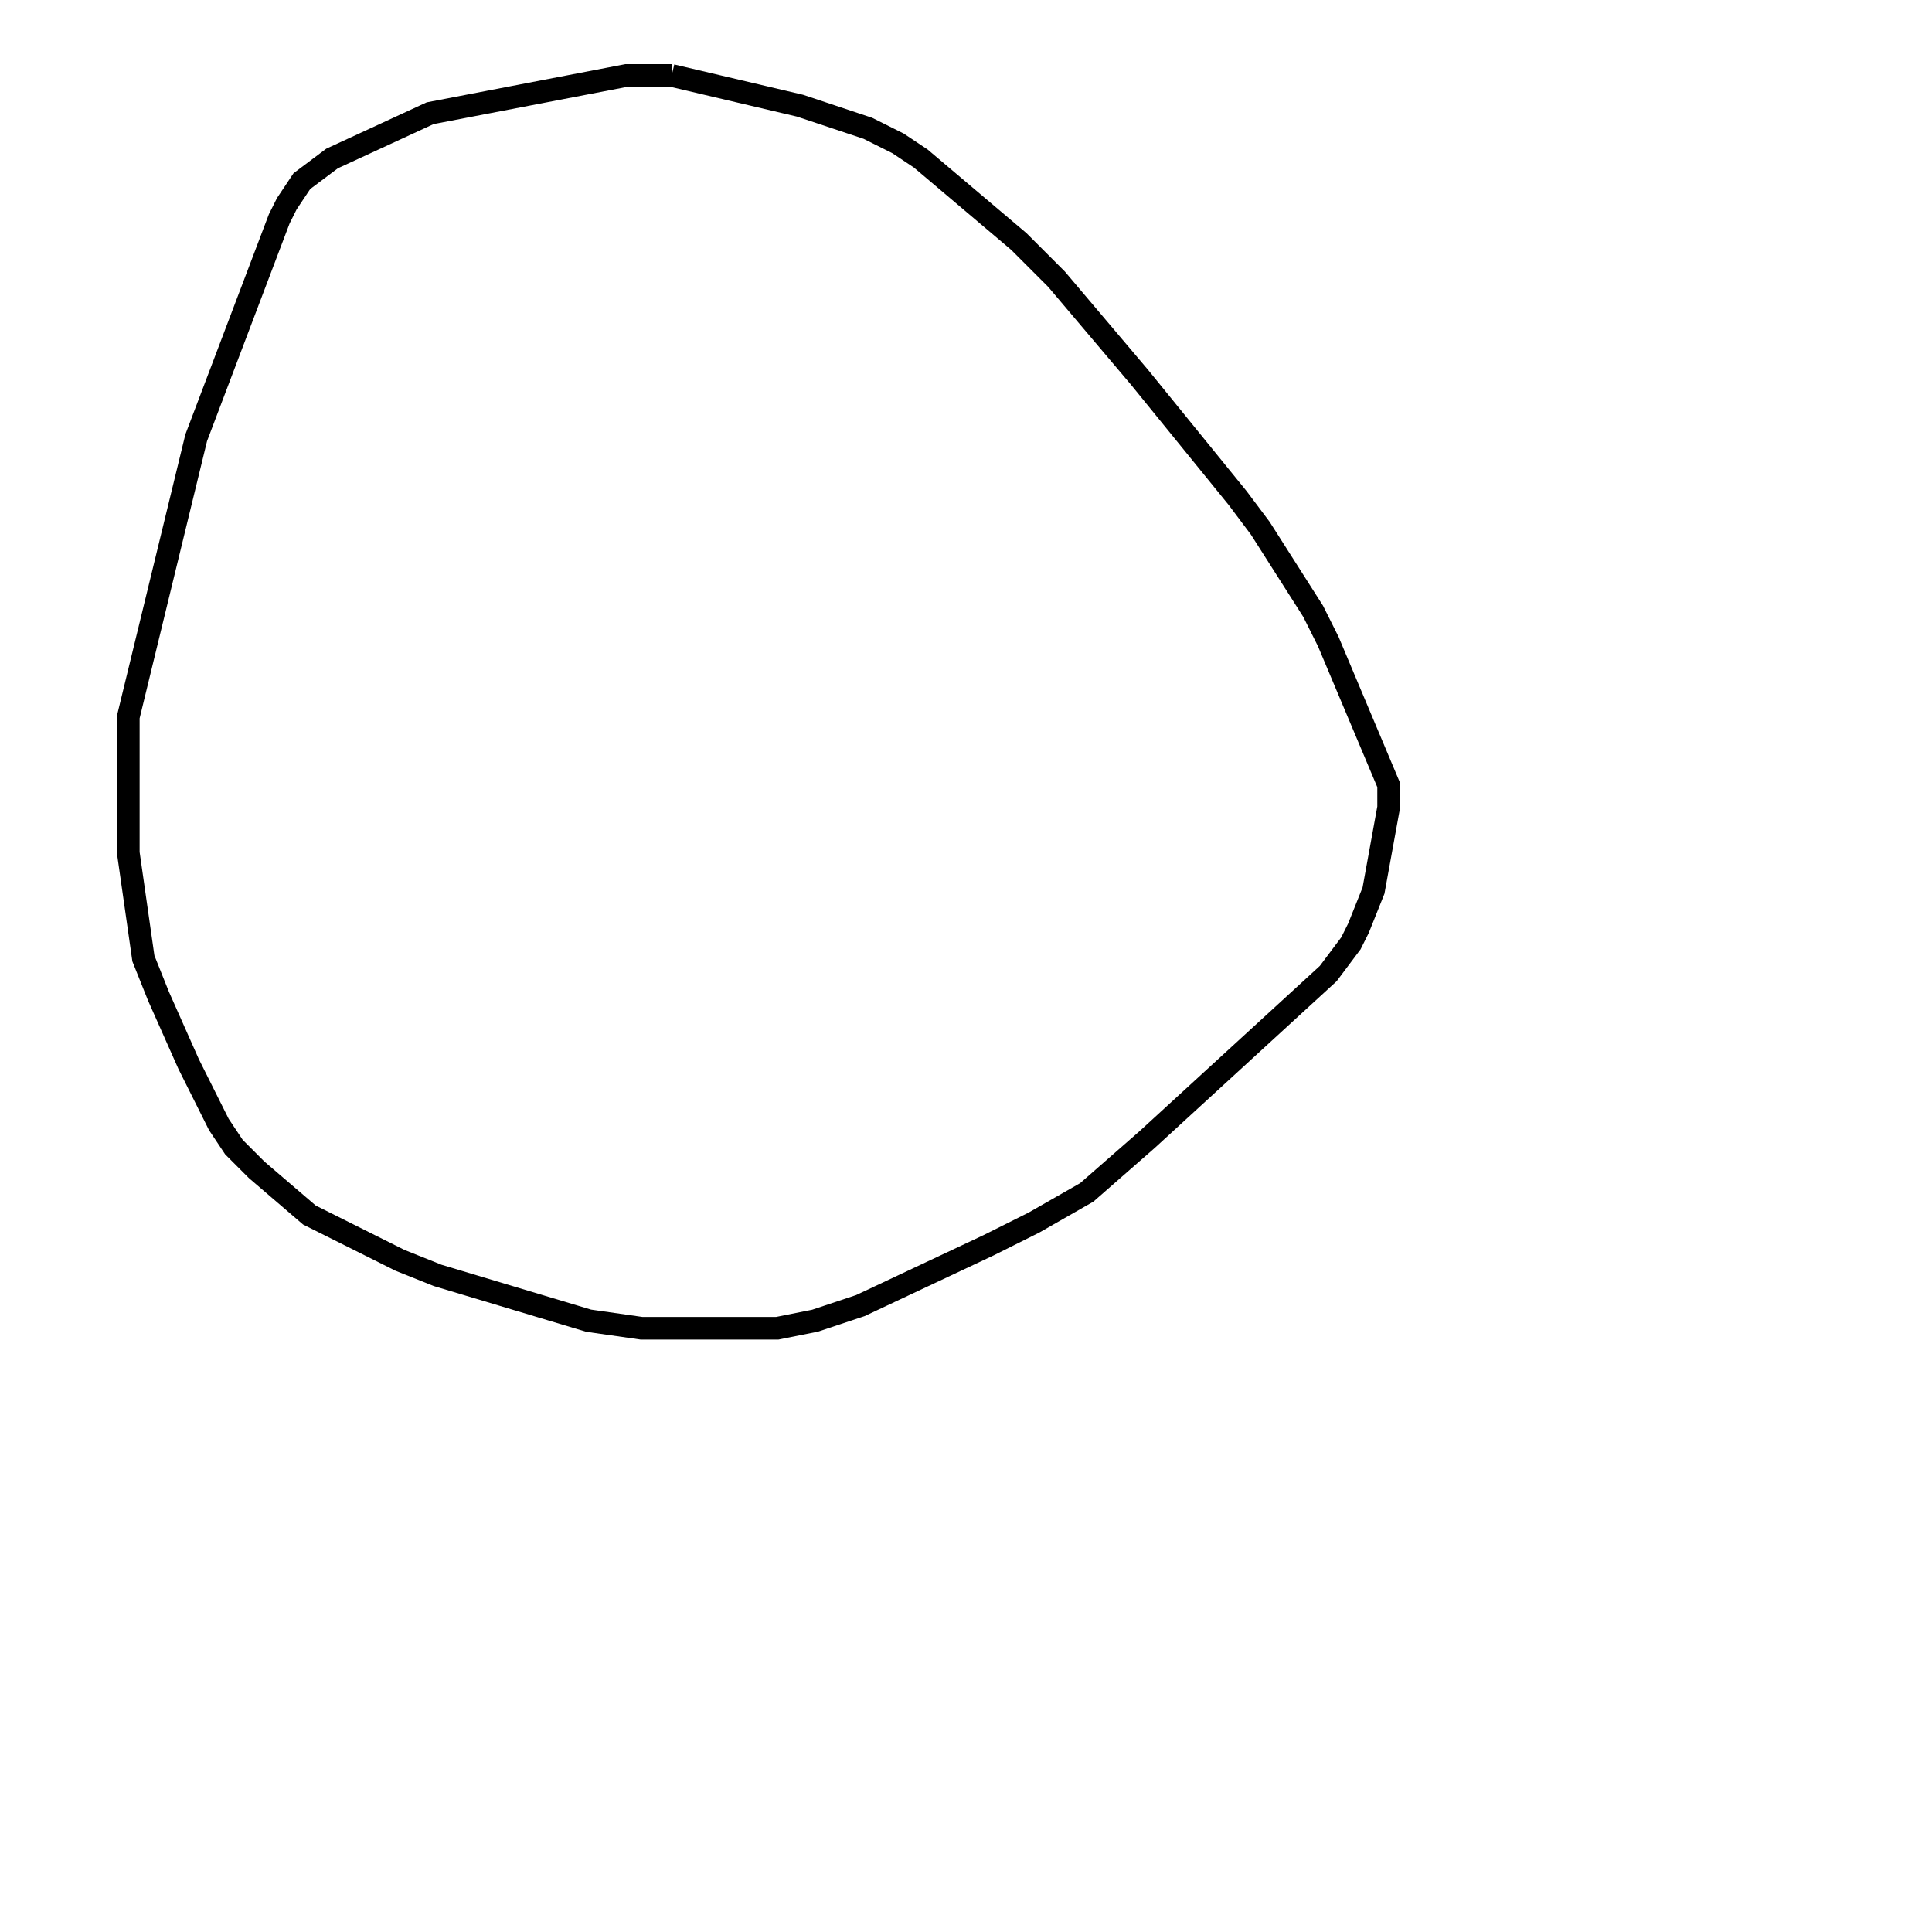 <svg width="256" height="256" xmlns="http://www.w3.org/2000/svg" fill-opacity="0" stroke="black" stroke-width="3" ><path d="M89 10 106 14 115 17 119 19 122 21 135 32 140 37 151 50 164 66 167 70 174 81 176 85 184 104 184 107 182 118 180 123 179 125 176 129 152 151 144 158 137 162 131 165 114 173 108 175 103 176 85 176 78 175 58 169 53 167 41 161 34 155 31 152 29 149 25 141 21 132 19 127 17 113 17 95 26 58 37 29 38 27 40 24 44 21 57 15 83 10 89 10 "/></svg>